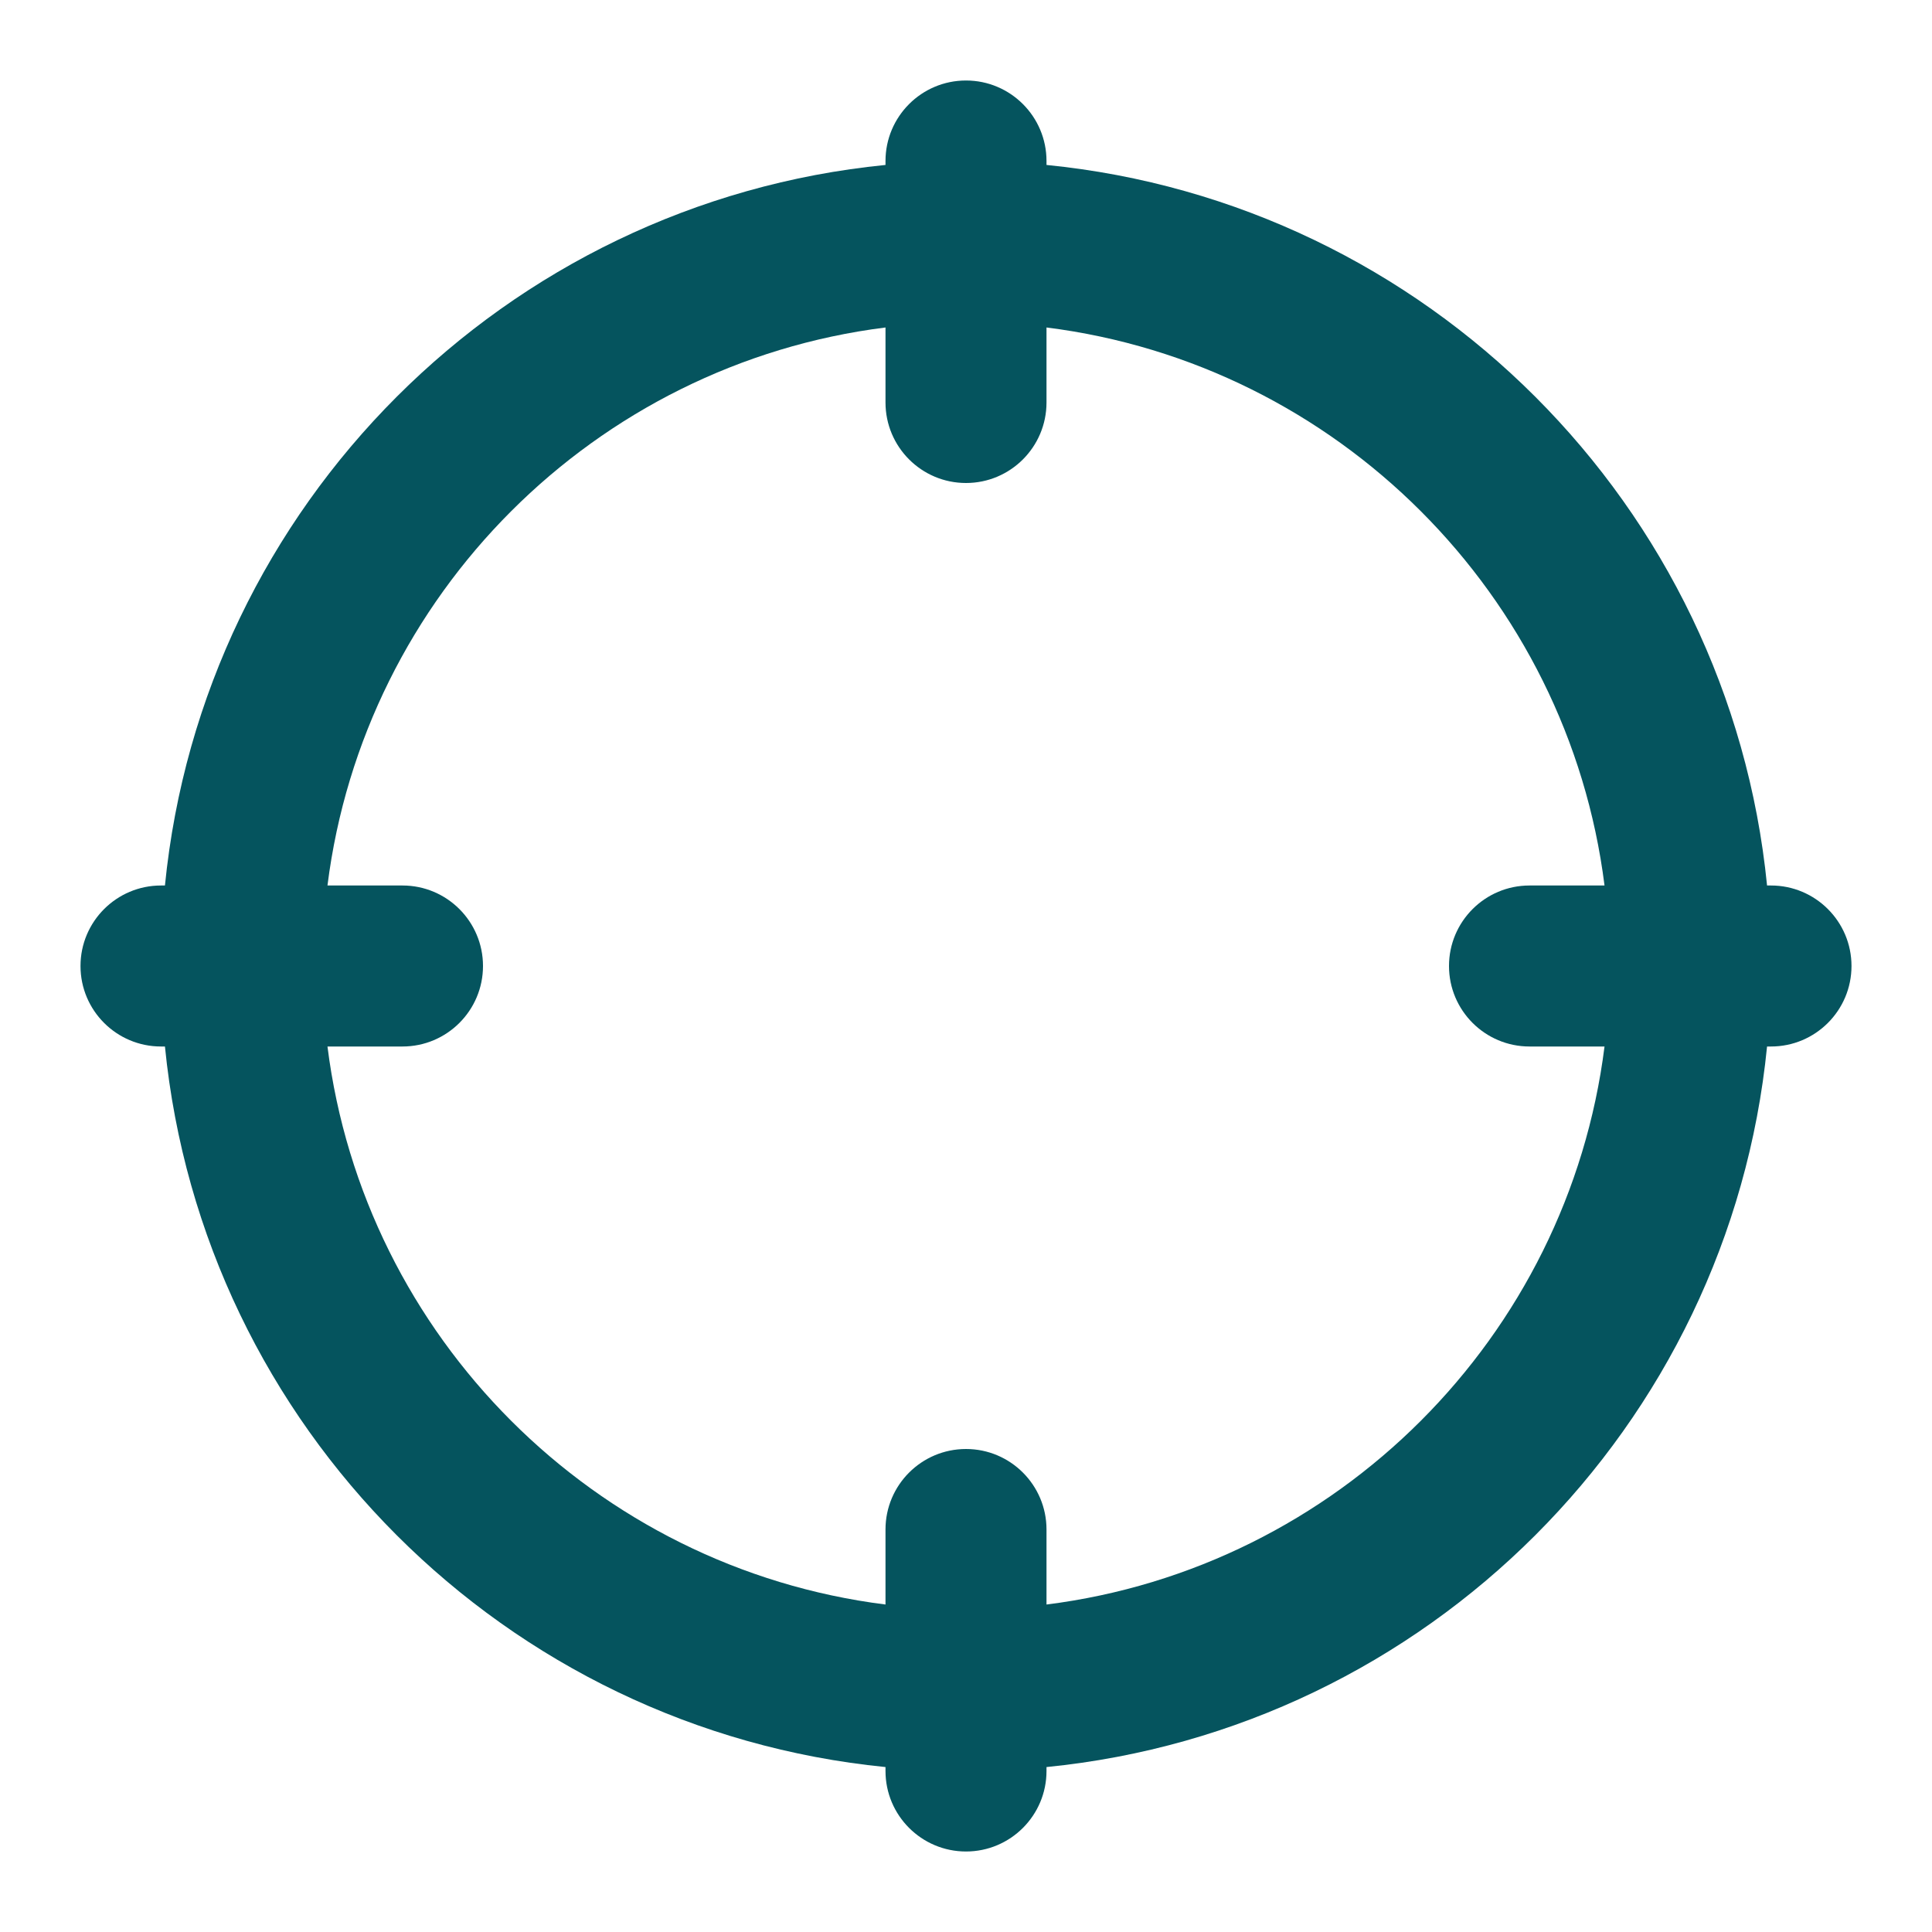 <svg xmlns="http://www.w3.org/2000/svg" viewBox="0 0 24 24">
  <path d="M12 1C11.448 1 11 1.448 11 2L11 2.049C6.275 2.518 2.518 6.275 2.049 11L2 11C1.448 11 1 11.448 1 12C1 12.552 1.448 13 2 13L2.049 13C2.518 17.725 6.275 21.482 11 21.951L11 22C11 22.552 11.448 23 12 23C12.552 23 13 22.552 13 22L13 21.951C17.725 21.482 21.482 17.725 21.951 13L22 13C22.552 13 23 12.552 23 12C23 11.448 22.552 11 22 11L21.951 11C21.482 6.275 17.725 2.518 13 2.049L13 2C13 1.448 12.552 1 12 1 z M 11 4.068L11 5C11 5.552 11.448 6 12 6C12.552 6 13 5.552 13 5L13 4.068C16.611 4.522 19.478 7.389 19.932 11L19 11C18.448 11 18 11.448 18 12C18 12.552 18.448 13 19 13L19.932 13C19.478 16.611 16.611 19.478 13 19.932L13 19C13 18.448 12.552 18 12 18C11.448 18 11 18.448 11 19L11 19.932C7.389 19.478 4.522 16.611 4.068 13L5 13C5.552 13 6 12.552 6 12C6 11.448 5.552 11 5 11L4.068 11C4.522 7.389 7.389 4.522 11 4.068 z" fill="#05545E" />
</svg>